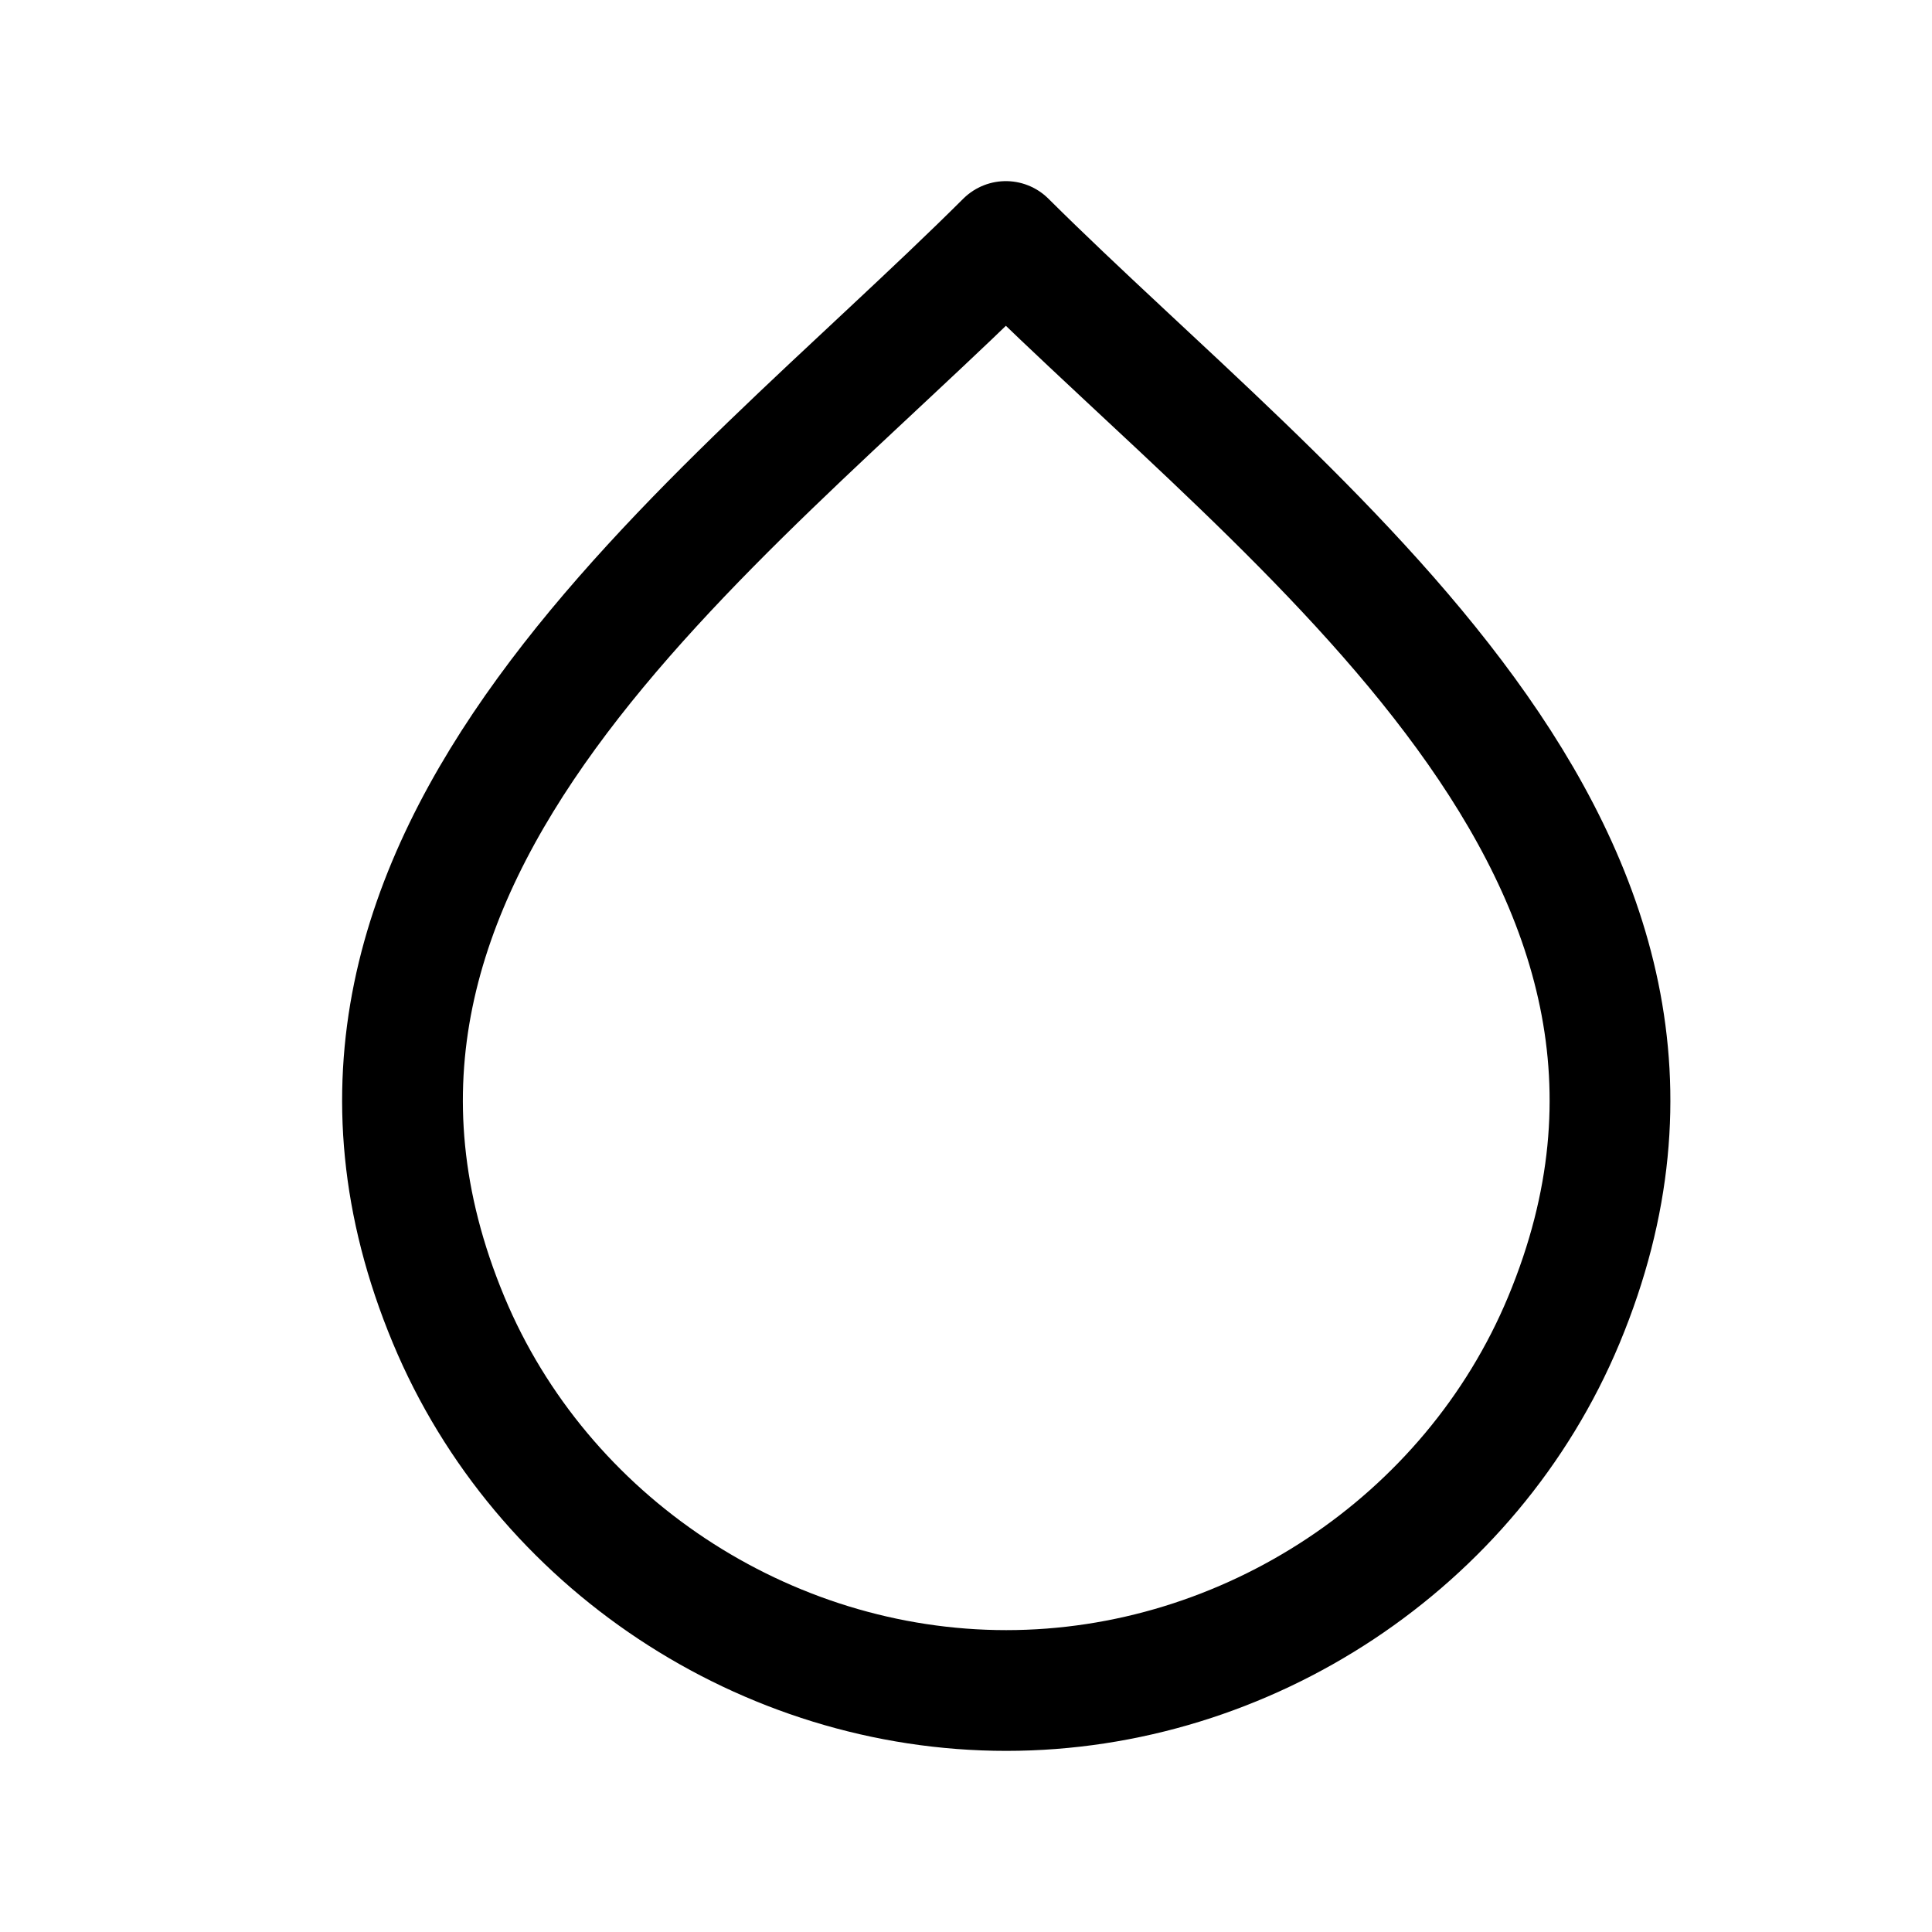 <svg xmlns="http://www.w3.org/2000/svg" xmlns:xlink="http://www.w3.org/1999/xlink" width="24" height="24" viewBox="0 0 24 24"><path fill="none" stroke="currentColor" stroke-linecap="round" stroke-linejoin="round" stroke-width="1.5" d="M12.495 3c3.58 3.56 9.345 7.602 6.932 13.397C18.275 19.163 15.492 21 12.5 21s-5.775-1.837-6.927-4.603C3.161 10.607 8.92 6.561 12.495 3"/></svg>